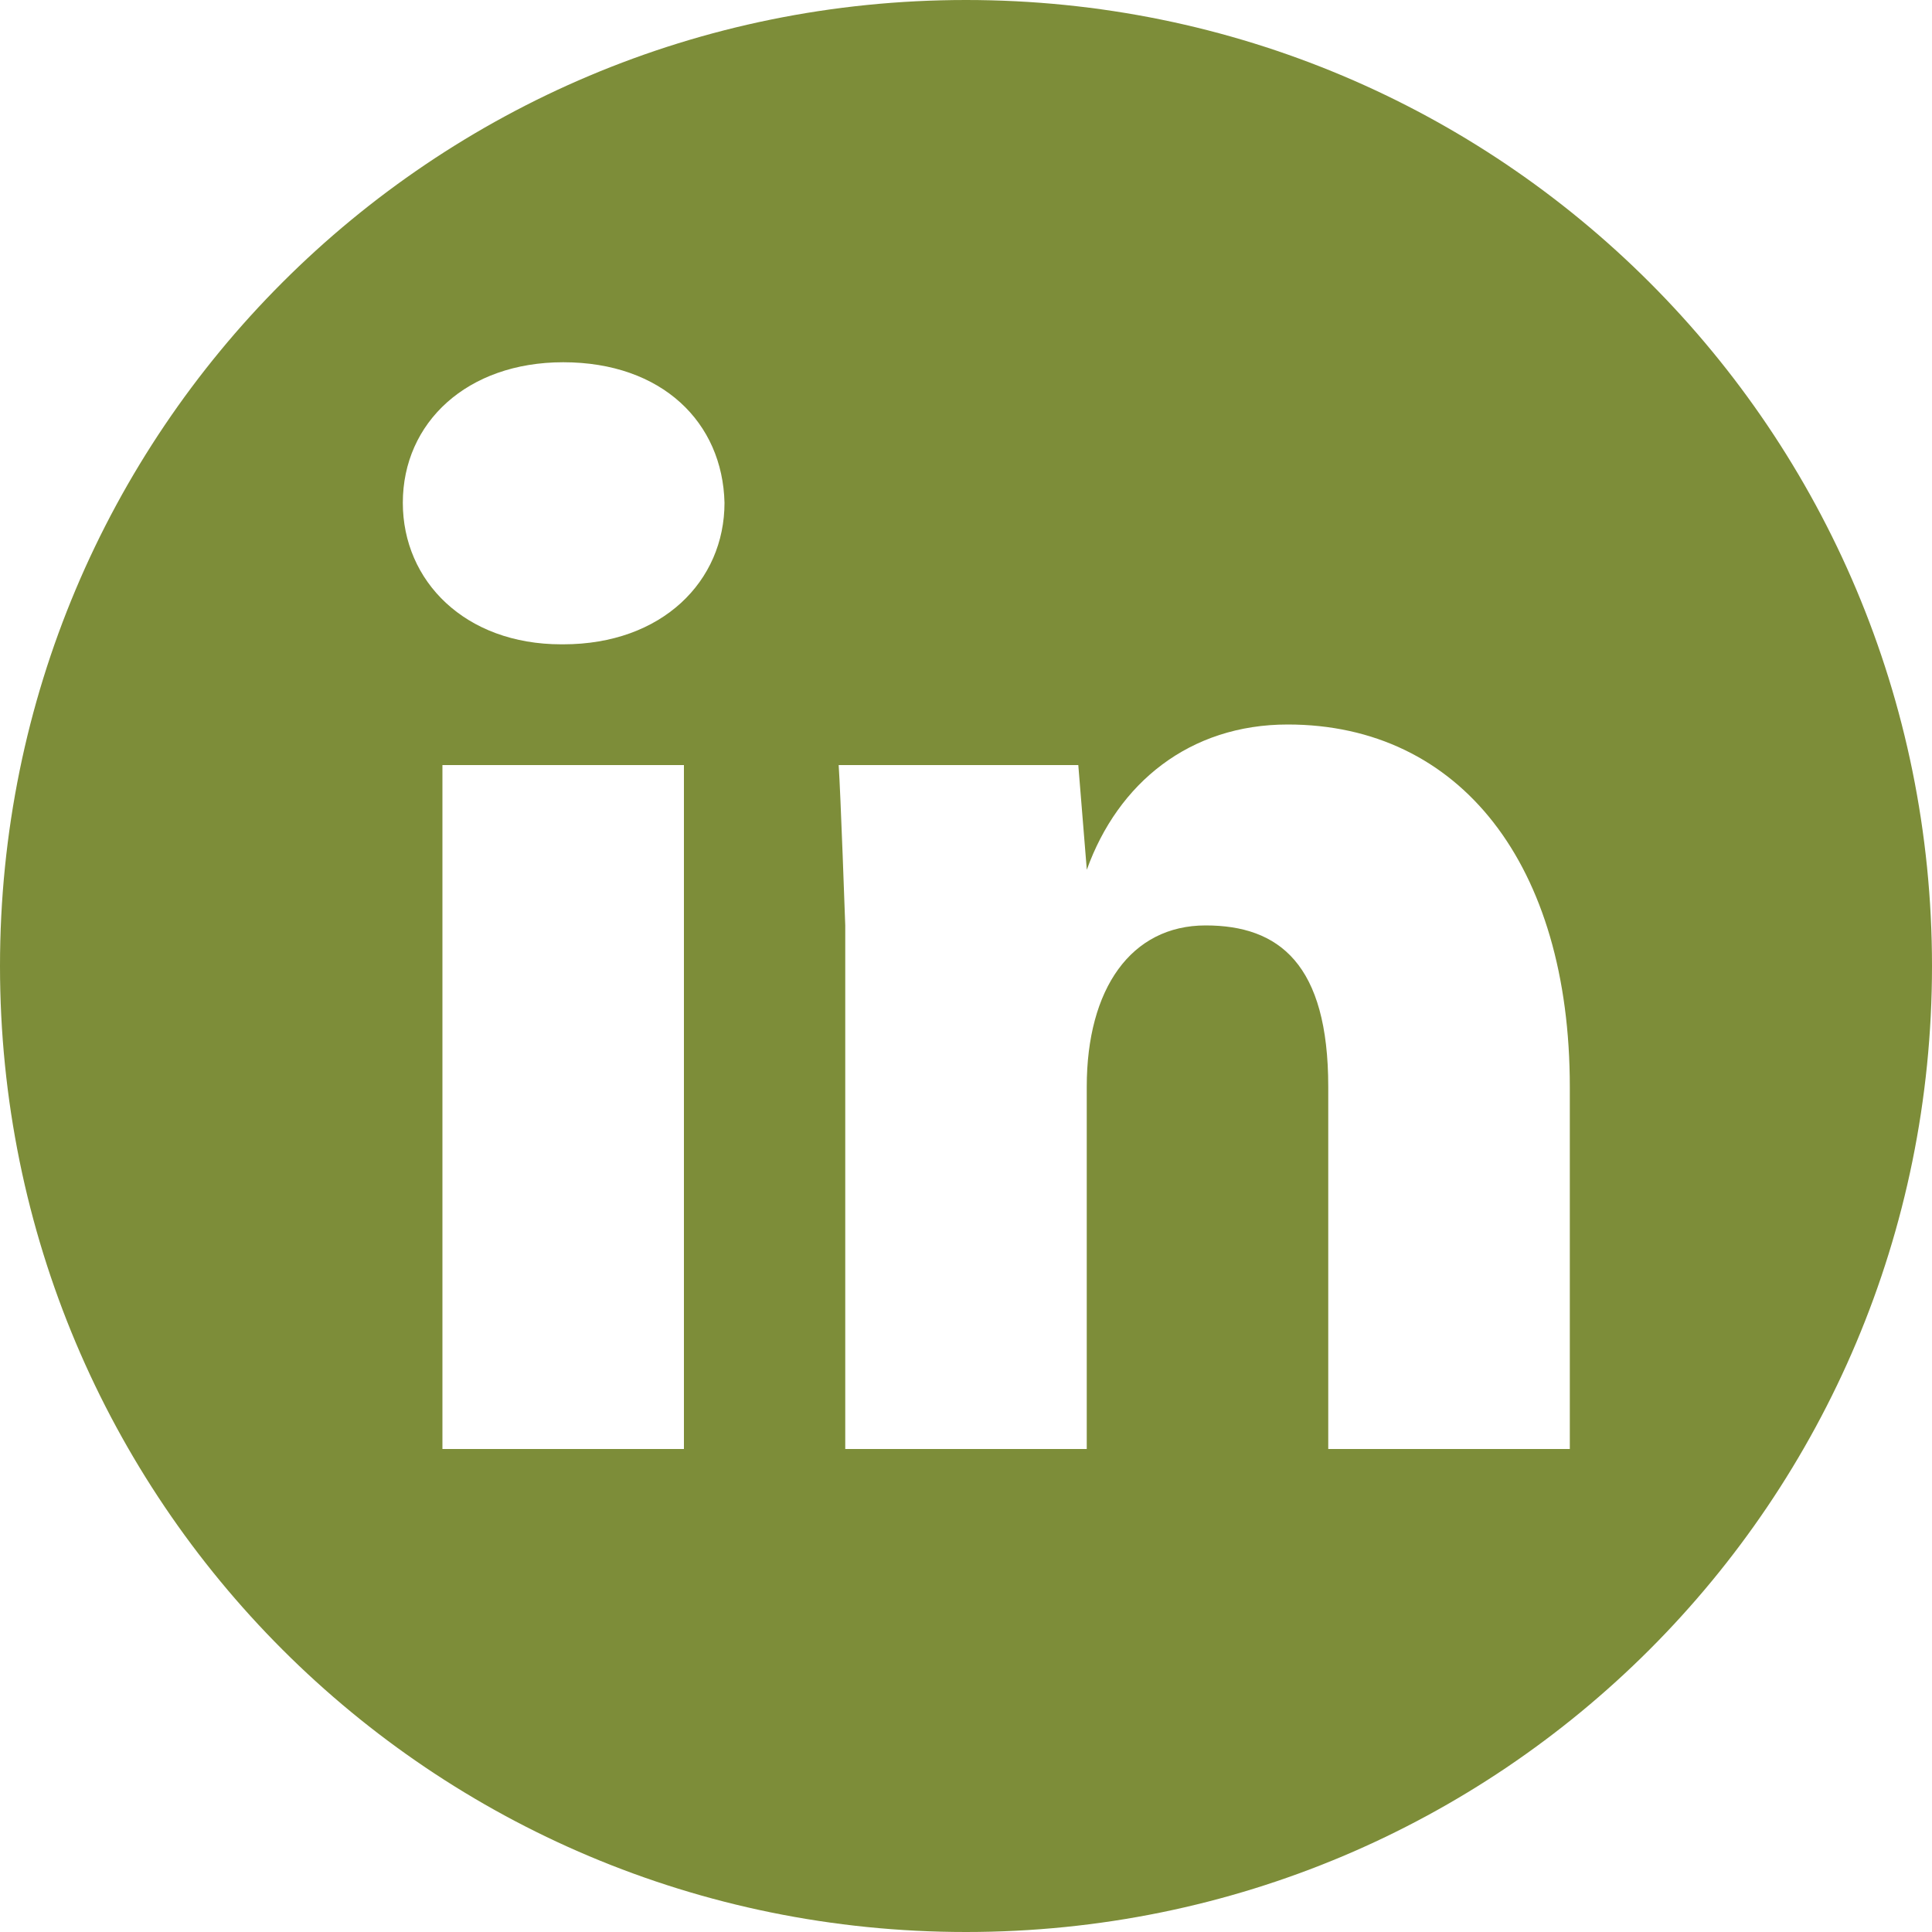 <svg width="32" height="32" viewBox="0 0 32 32" xmlns="http://www.w3.org/2000/svg"><title id="icon-linkedin-name">LinkedIn icon</title><path d="M16 0c-8.859 0-16 7.141-16 16s7.141 16 16 16 16-7.141 16-16-7.141-16-16-16zm-6.672 10.672h-.031c-1.594 0-2.625-1.047-2.625-2.344 0-1.328 1.063-2.328 2.656-2.328 1.641 0 2.641 1 2.672 2.328 0 1.297-1.031 2.344-2.672 2.344zm2 13.328h-4v-11.328h4v11.328zm14.672 0h-4v-6c0-2.031-.813-2.672-2.031-2.672-1.234 0-1.969 1.047-1.969 2.672v6h-4v-8.672s-.078-2.219-.109-2.656h3.969l.141 1.734c.516-1.438 1.703-2.406 3.328-2.406 2.859 0 4.672 2.328 4.672 6v6z" fill="#7D8D39"/></svg>
